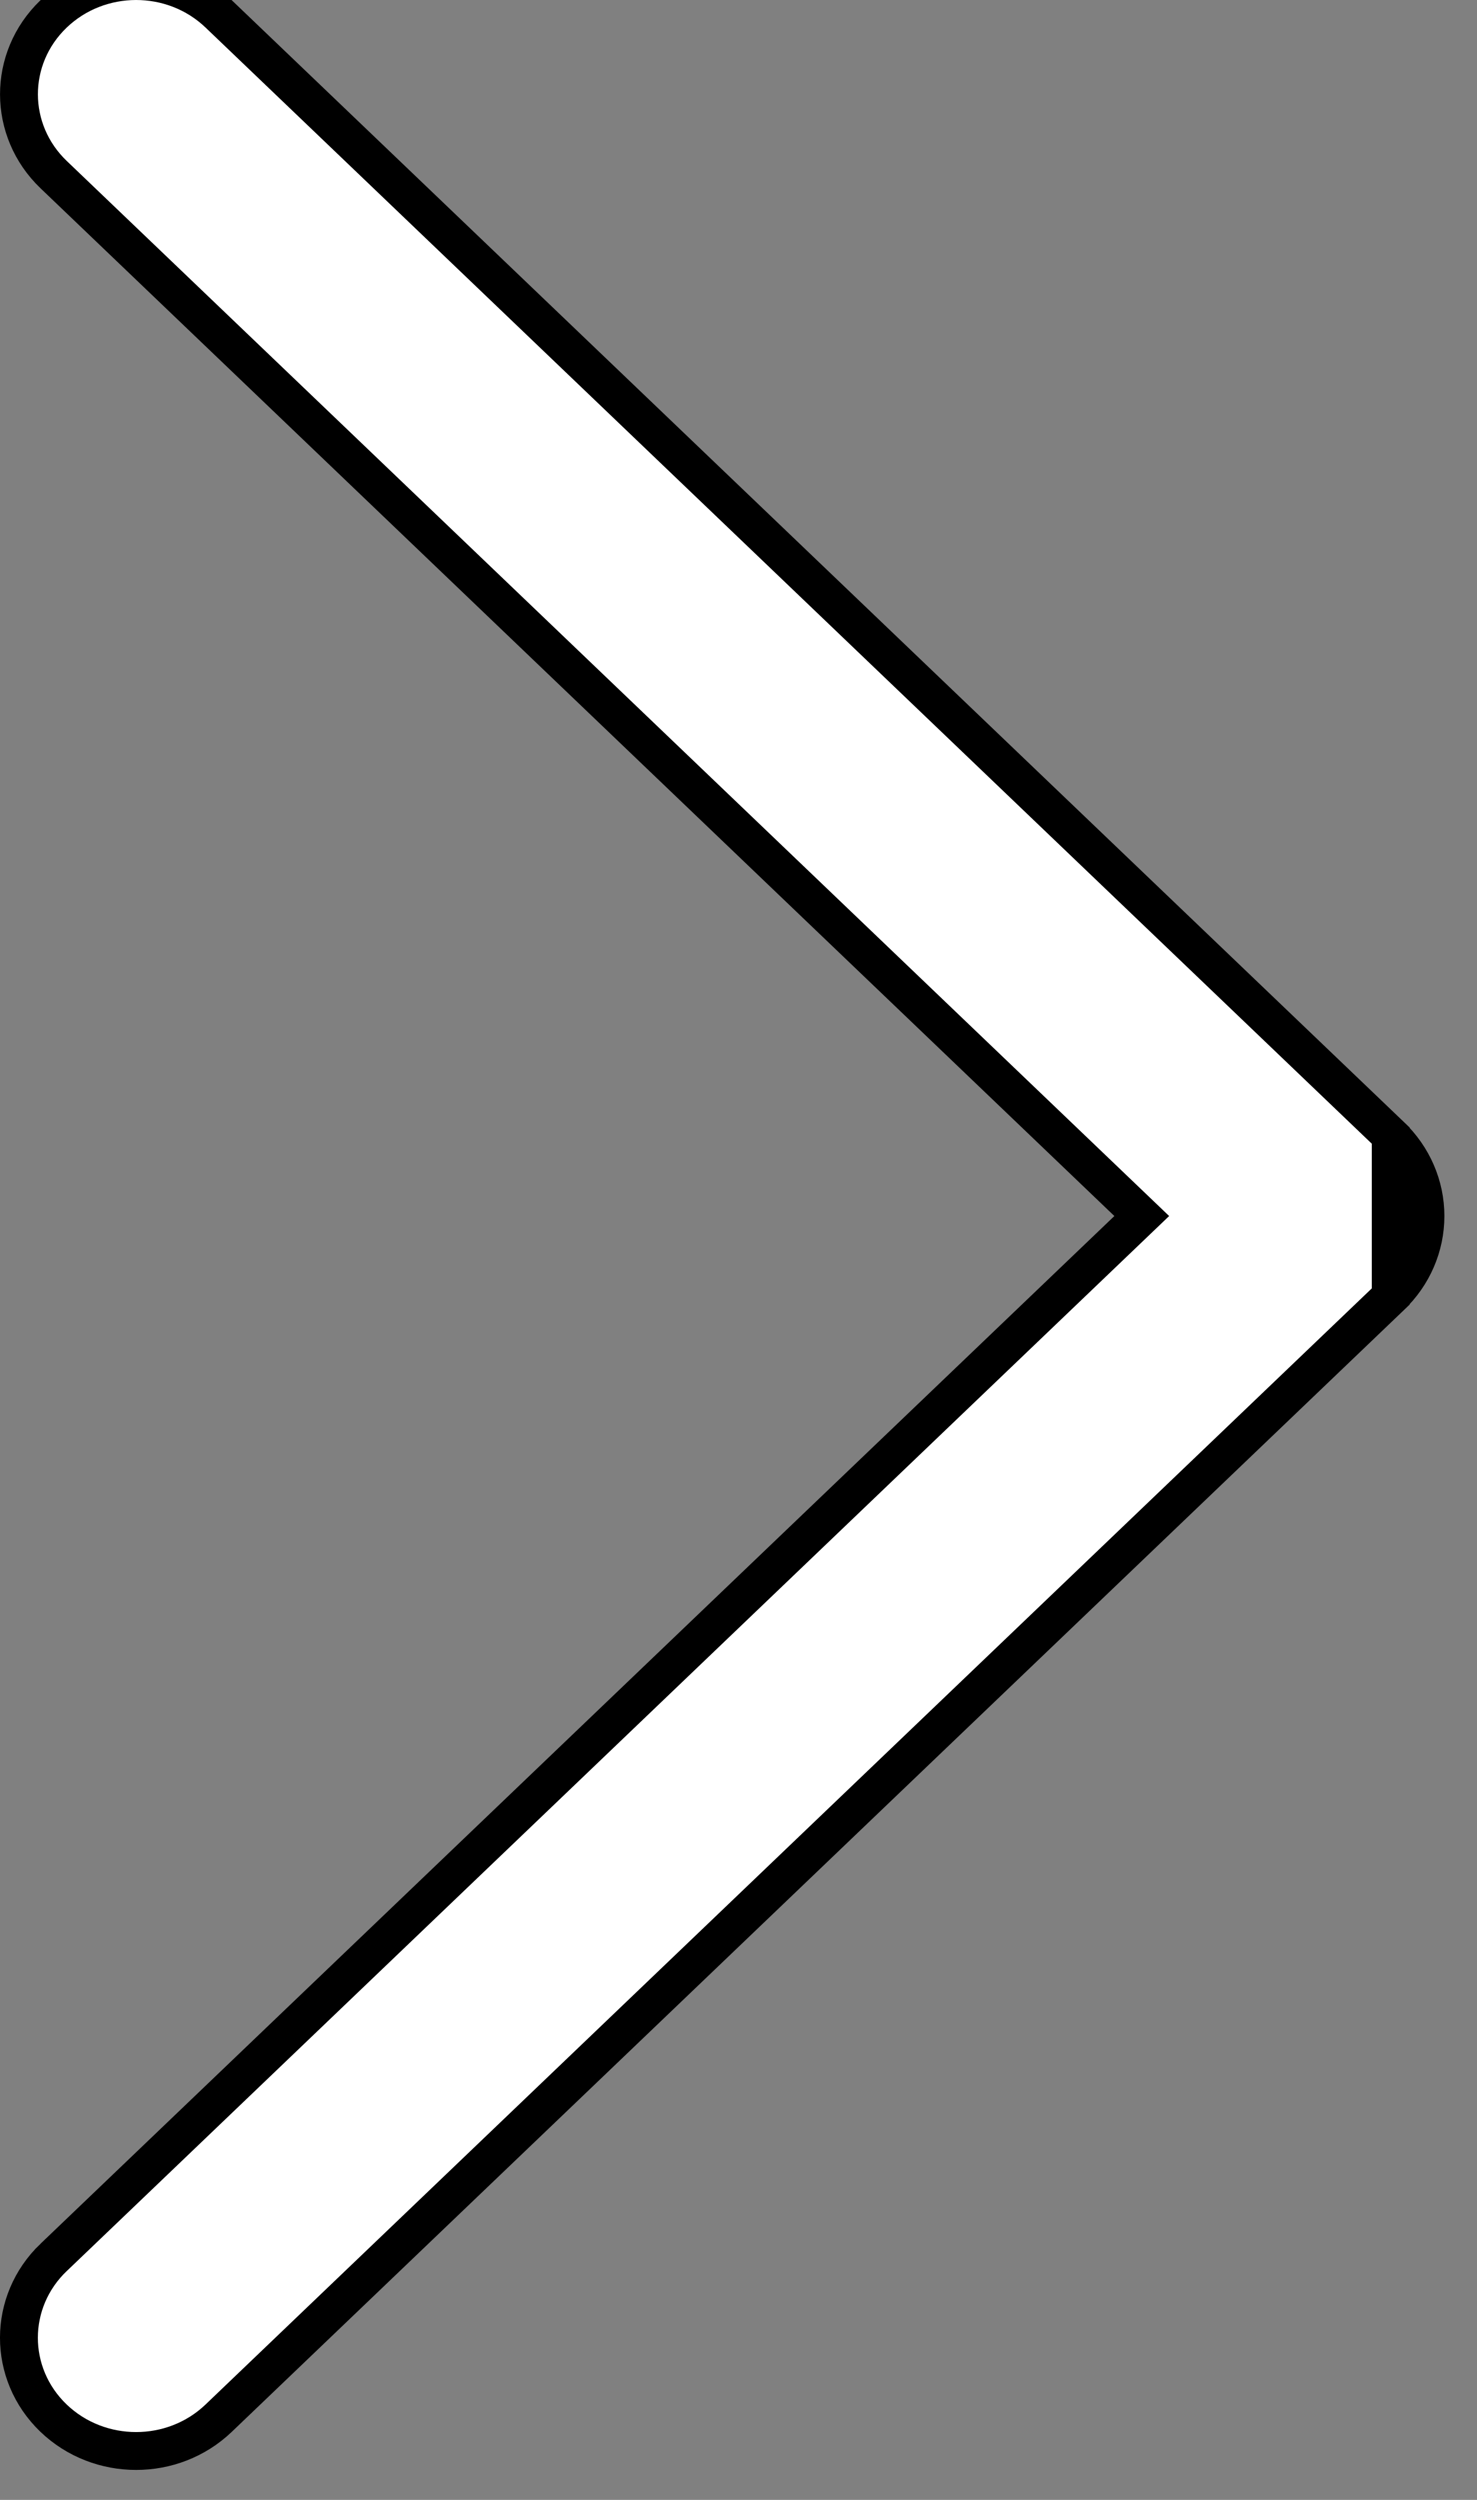 <svg width="39" height="66" viewBox="0 0 39 66" fill="none" xmlns="http://www.w3.org/2000/svg">
<rect x="0" y="0" width="39" height="66" fill="#808080" stroke="none"/>
<path d="M36.722 29.982L36.722 29.982C37.306 30.541 37.639 31.304 37.639 32.105C37.639 32.906 37.307 33.67 36.722 34.228L36.722 29.982ZM36.722 29.982L5.772 0.365L5.772 0.365C4.564 -0.79 2.617 -0.788 1.411 0.371L1.411 0.371C0.195 1.541 0.198 3.445 1.418 4.612L1.418 4.612L30.148 32.105L1.417 59.598L1.416 59.598C0.197 60.765 0.194 62.668 1.41 63.839L1.41 63.839C2.017 64.422 2.808 64.71 3.594 64.71C4.378 64.71 5.166 64.424 5.772 63.845L5.772 63.845L36.722 34.229L36.722 29.982Z" fill="white" stroke="black"/>
</svg>
